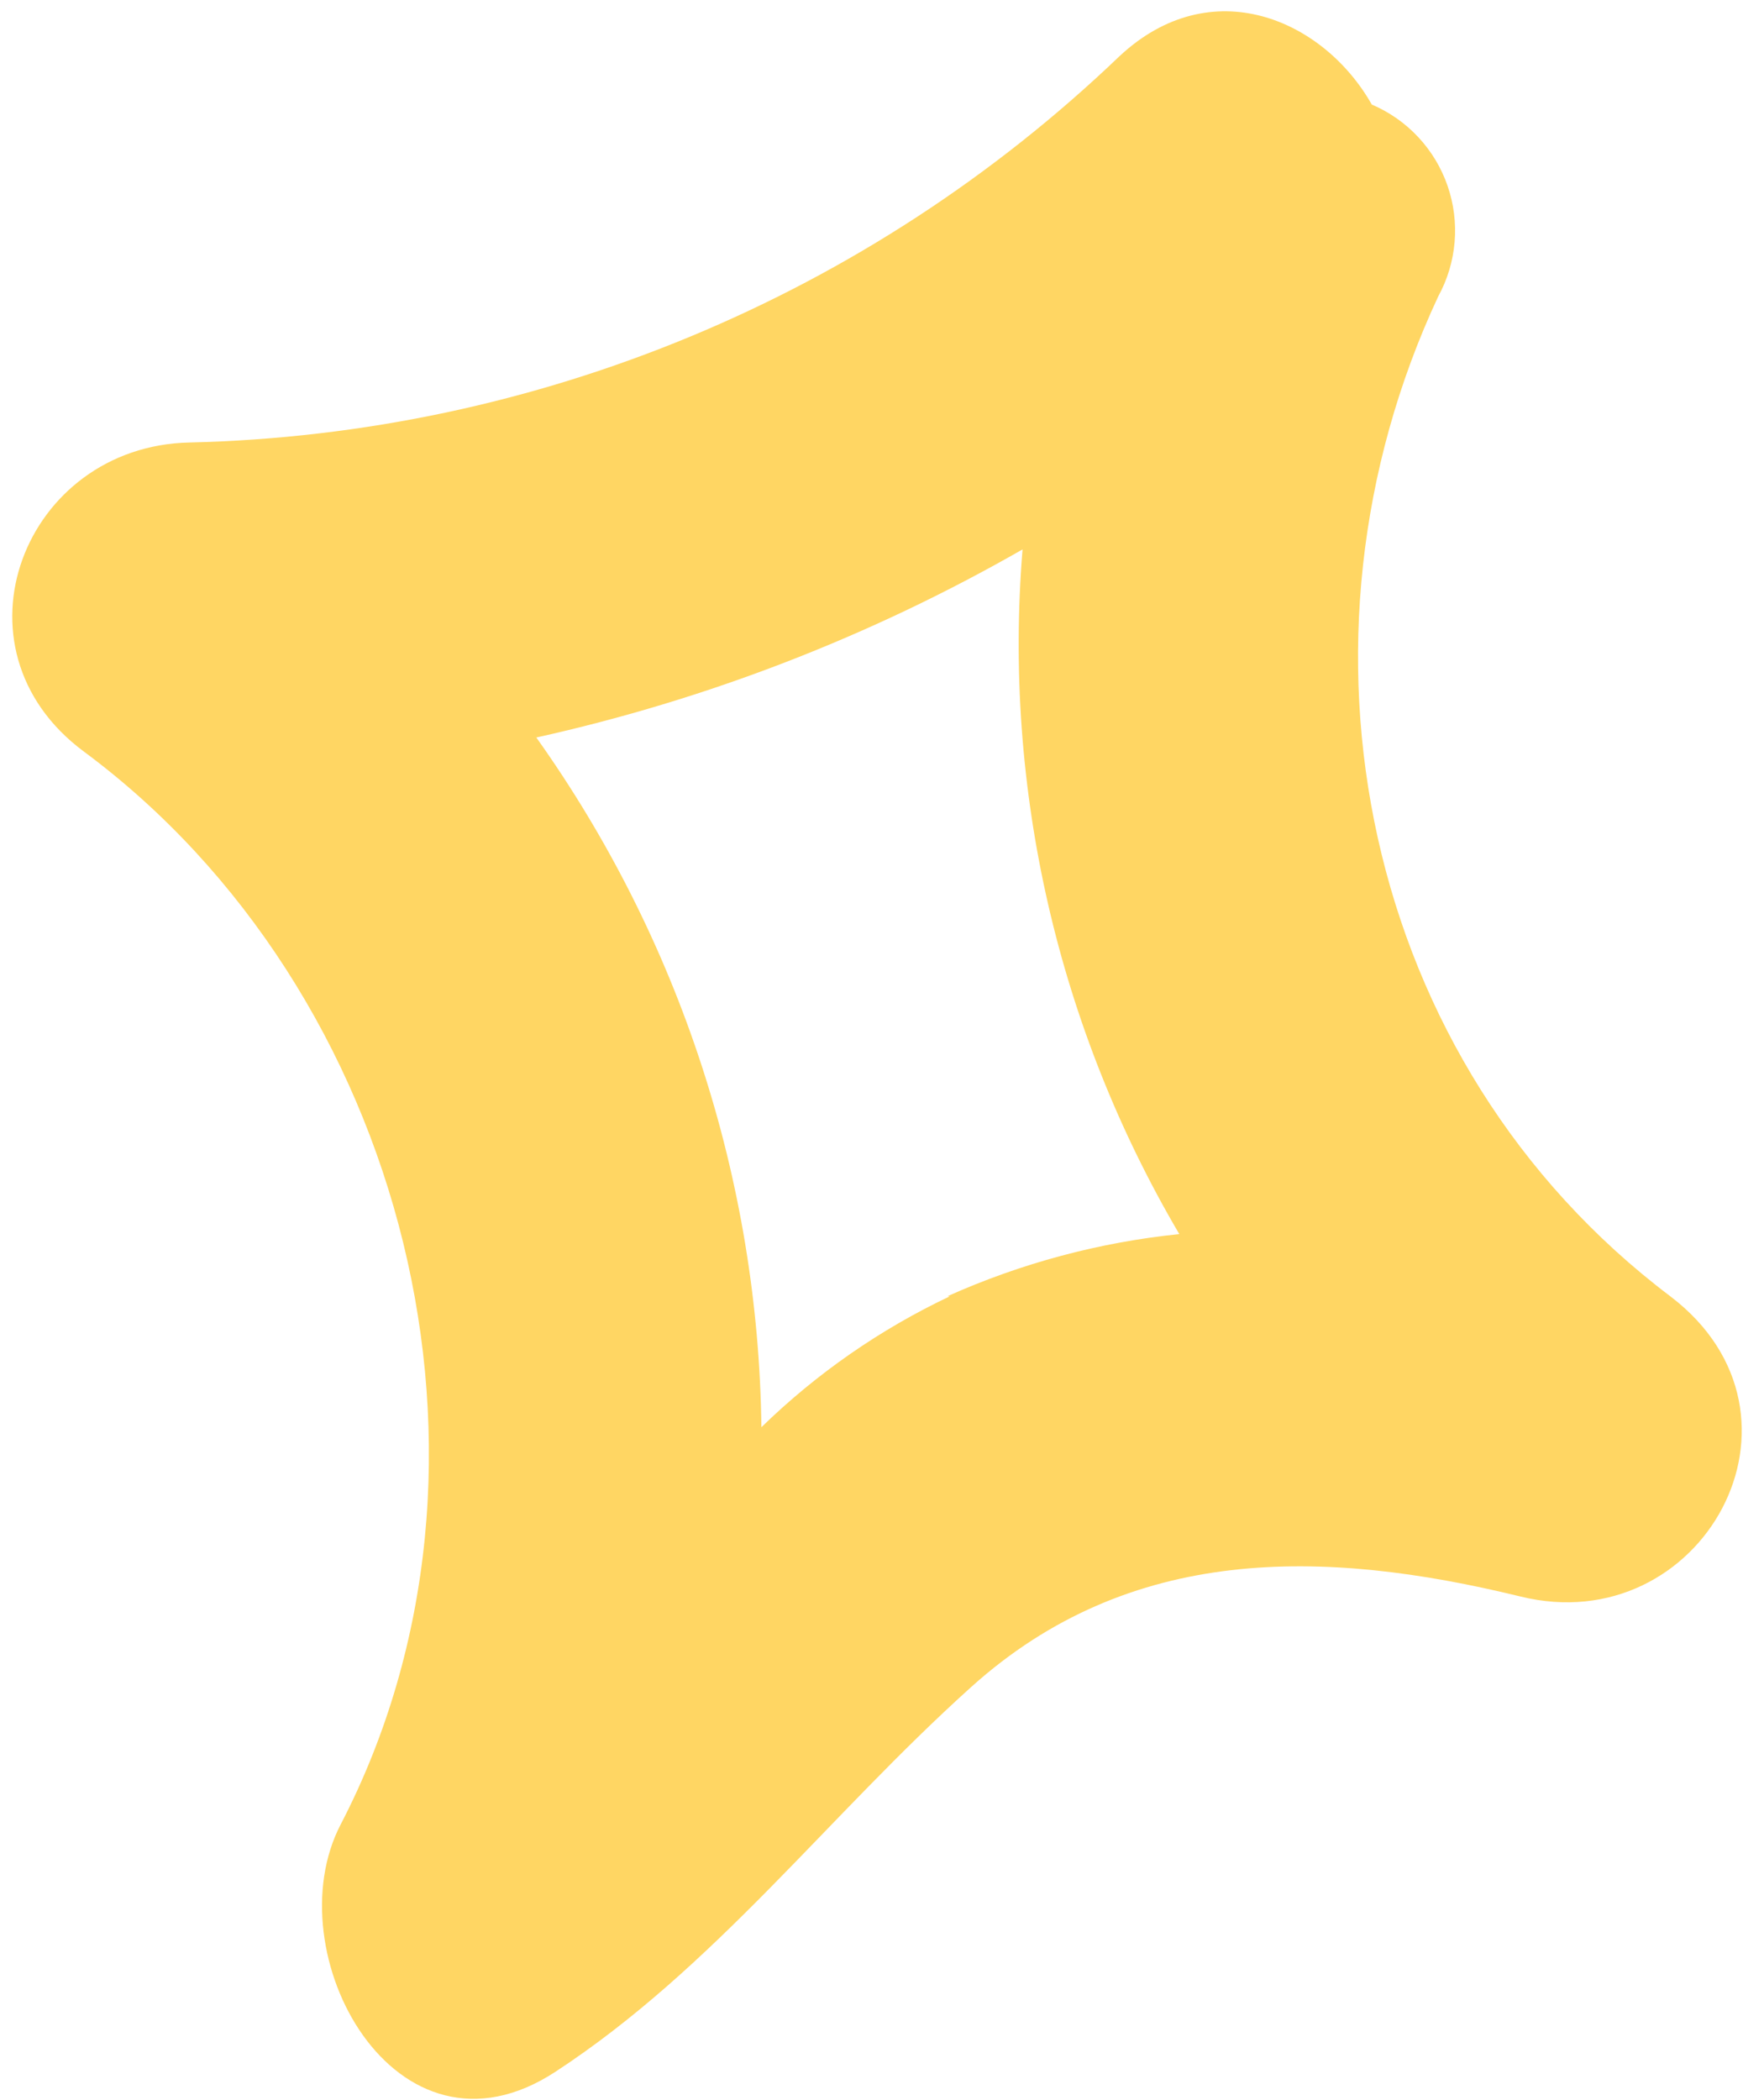 <svg width="127" height="153" viewBox="0 0 127 153" fill="none" xmlns="http://www.w3.org/2000/svg">
<path d="M121.72 94.463C99.152 77.423 93.054 46.723 104.794 21.597C105.464 20.375 105.87 19.026 105.987 17.637C106.104 16.248 105.928 14.851 105.472 13.534C105.016 12.217 104.289 11.01 103.338 9.991C102.388 8.972 101.234 8.164 99.952 7.618C96.434 1.405 88.257 -2.159 81.564 4.1C63.285 21.608 39.118 31.646 13.814 32.241C1.754 32.493 -4.048 47.226 6.116 54.764C29.552 72.147 38.461 106.684 24.824 132.93C19.959 142.272 28.822 158.581 40.471 150.952C52.12 143.323 60.321 132.313 70.782 122.902C82.318 112.532 96.388 112.806 110.779 116.323C124.005 119.59 133.141 103.166 121.72 94.463ZM69.183 94.463C64.122 96.862 59.491 100.08 55.478 103.989C55.255 85.959 49.533 68.427 39.078 53.736C51.51 50.978 63.454 46.358 74.506 40.031C73.084 57.439 77.072 74.862 85.927 89.918C80.095 90.516 74.396 92.043 69.046 94.441L69.183 94.463Z" fill="#FFD663"/>
</svg>
